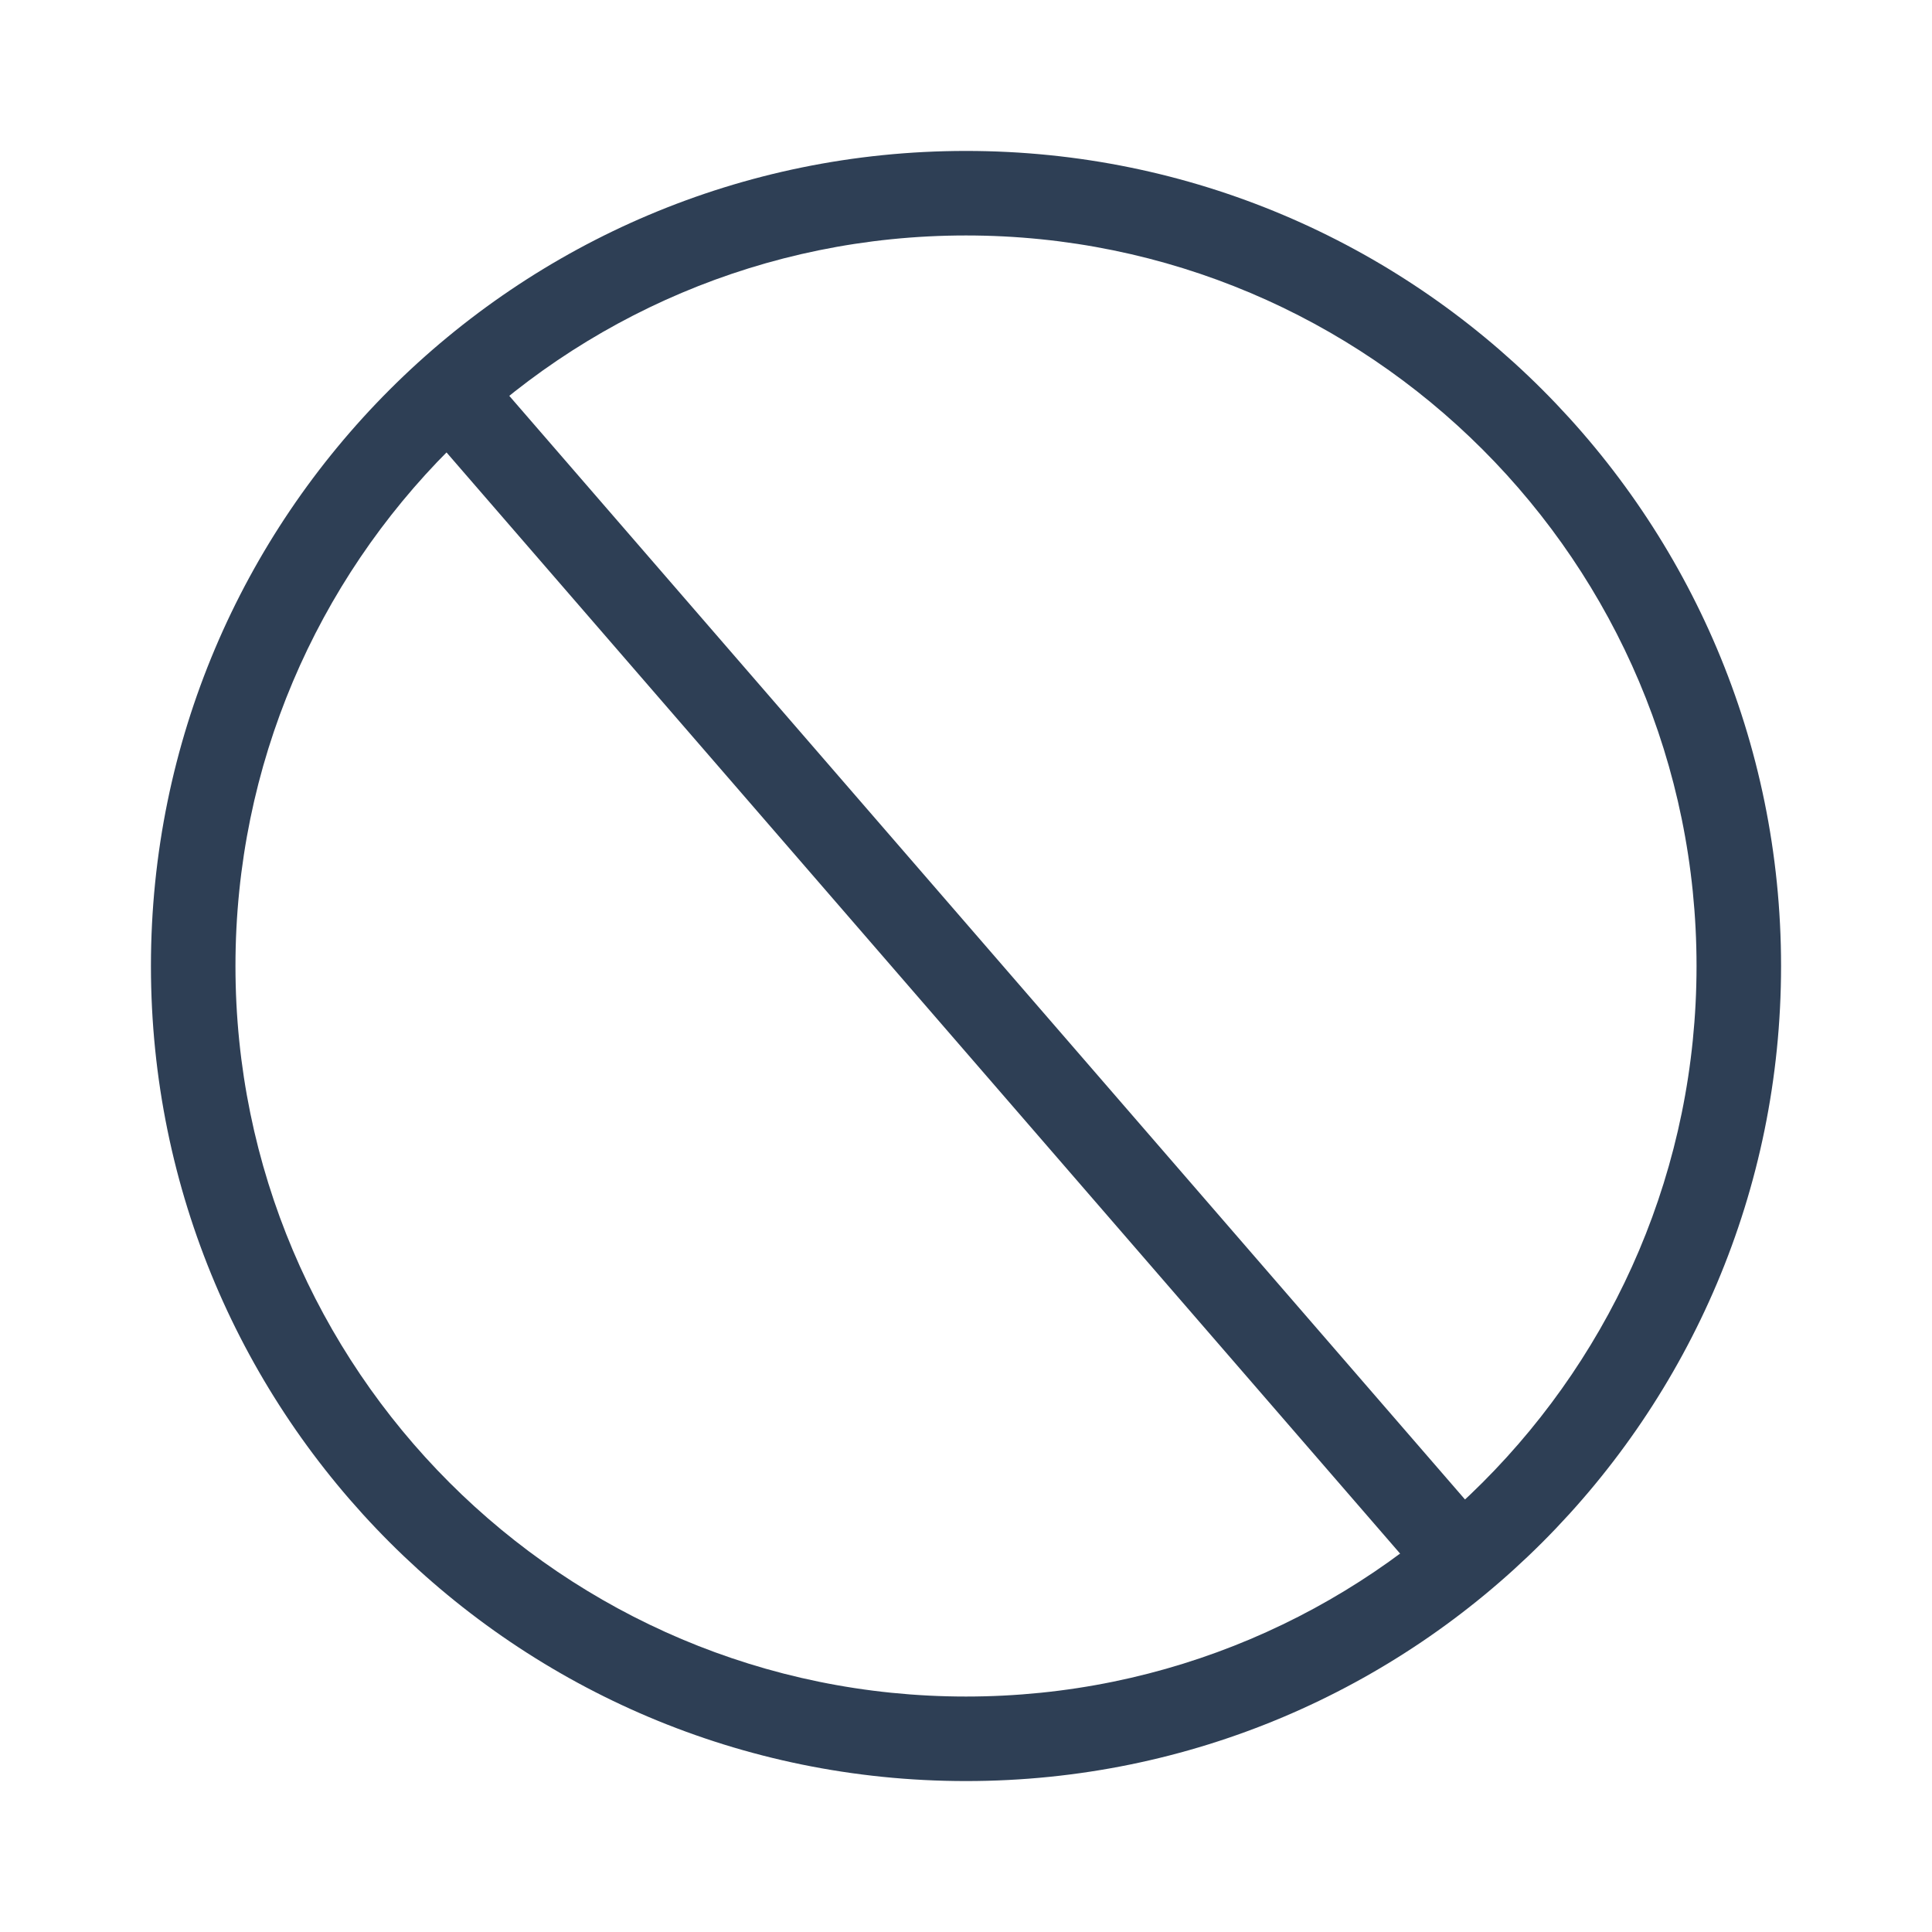 <svg width="16" height="16" viewBox="0 0 16 16" fill="none" xmlns="http://www.w3.org/2000/svg">
<path fill-rule="evenodd" clip-rule="evenodd" d="M1.25 8C1.25 4.272 4.272 1.25 8 1.25C11.728 1.25 14.75 4.272 14.75 8C14.75 11.728 11.728 14.75 8 14.75C4.272 14.75 1.25 11.728 1.25 8ZM8 1.95C4.659 1.95 1.95 4.659 1.95 8C1.95 11.341 4.659 14.05 8 14.05C11.341 14.05 14.05 11.341 14.05 8C14.05 4.659 11.341 1.95 8 1.95Z" fill="#2E3F55"/>
<path fill-rule="evenodd" clip-rule="evenodd" d="M11.736 13.029L3.336 3.329L3.865 2.871L12.265 12.571L11.736 13.029Z" fill="#2E3F55"/>
</svg>
